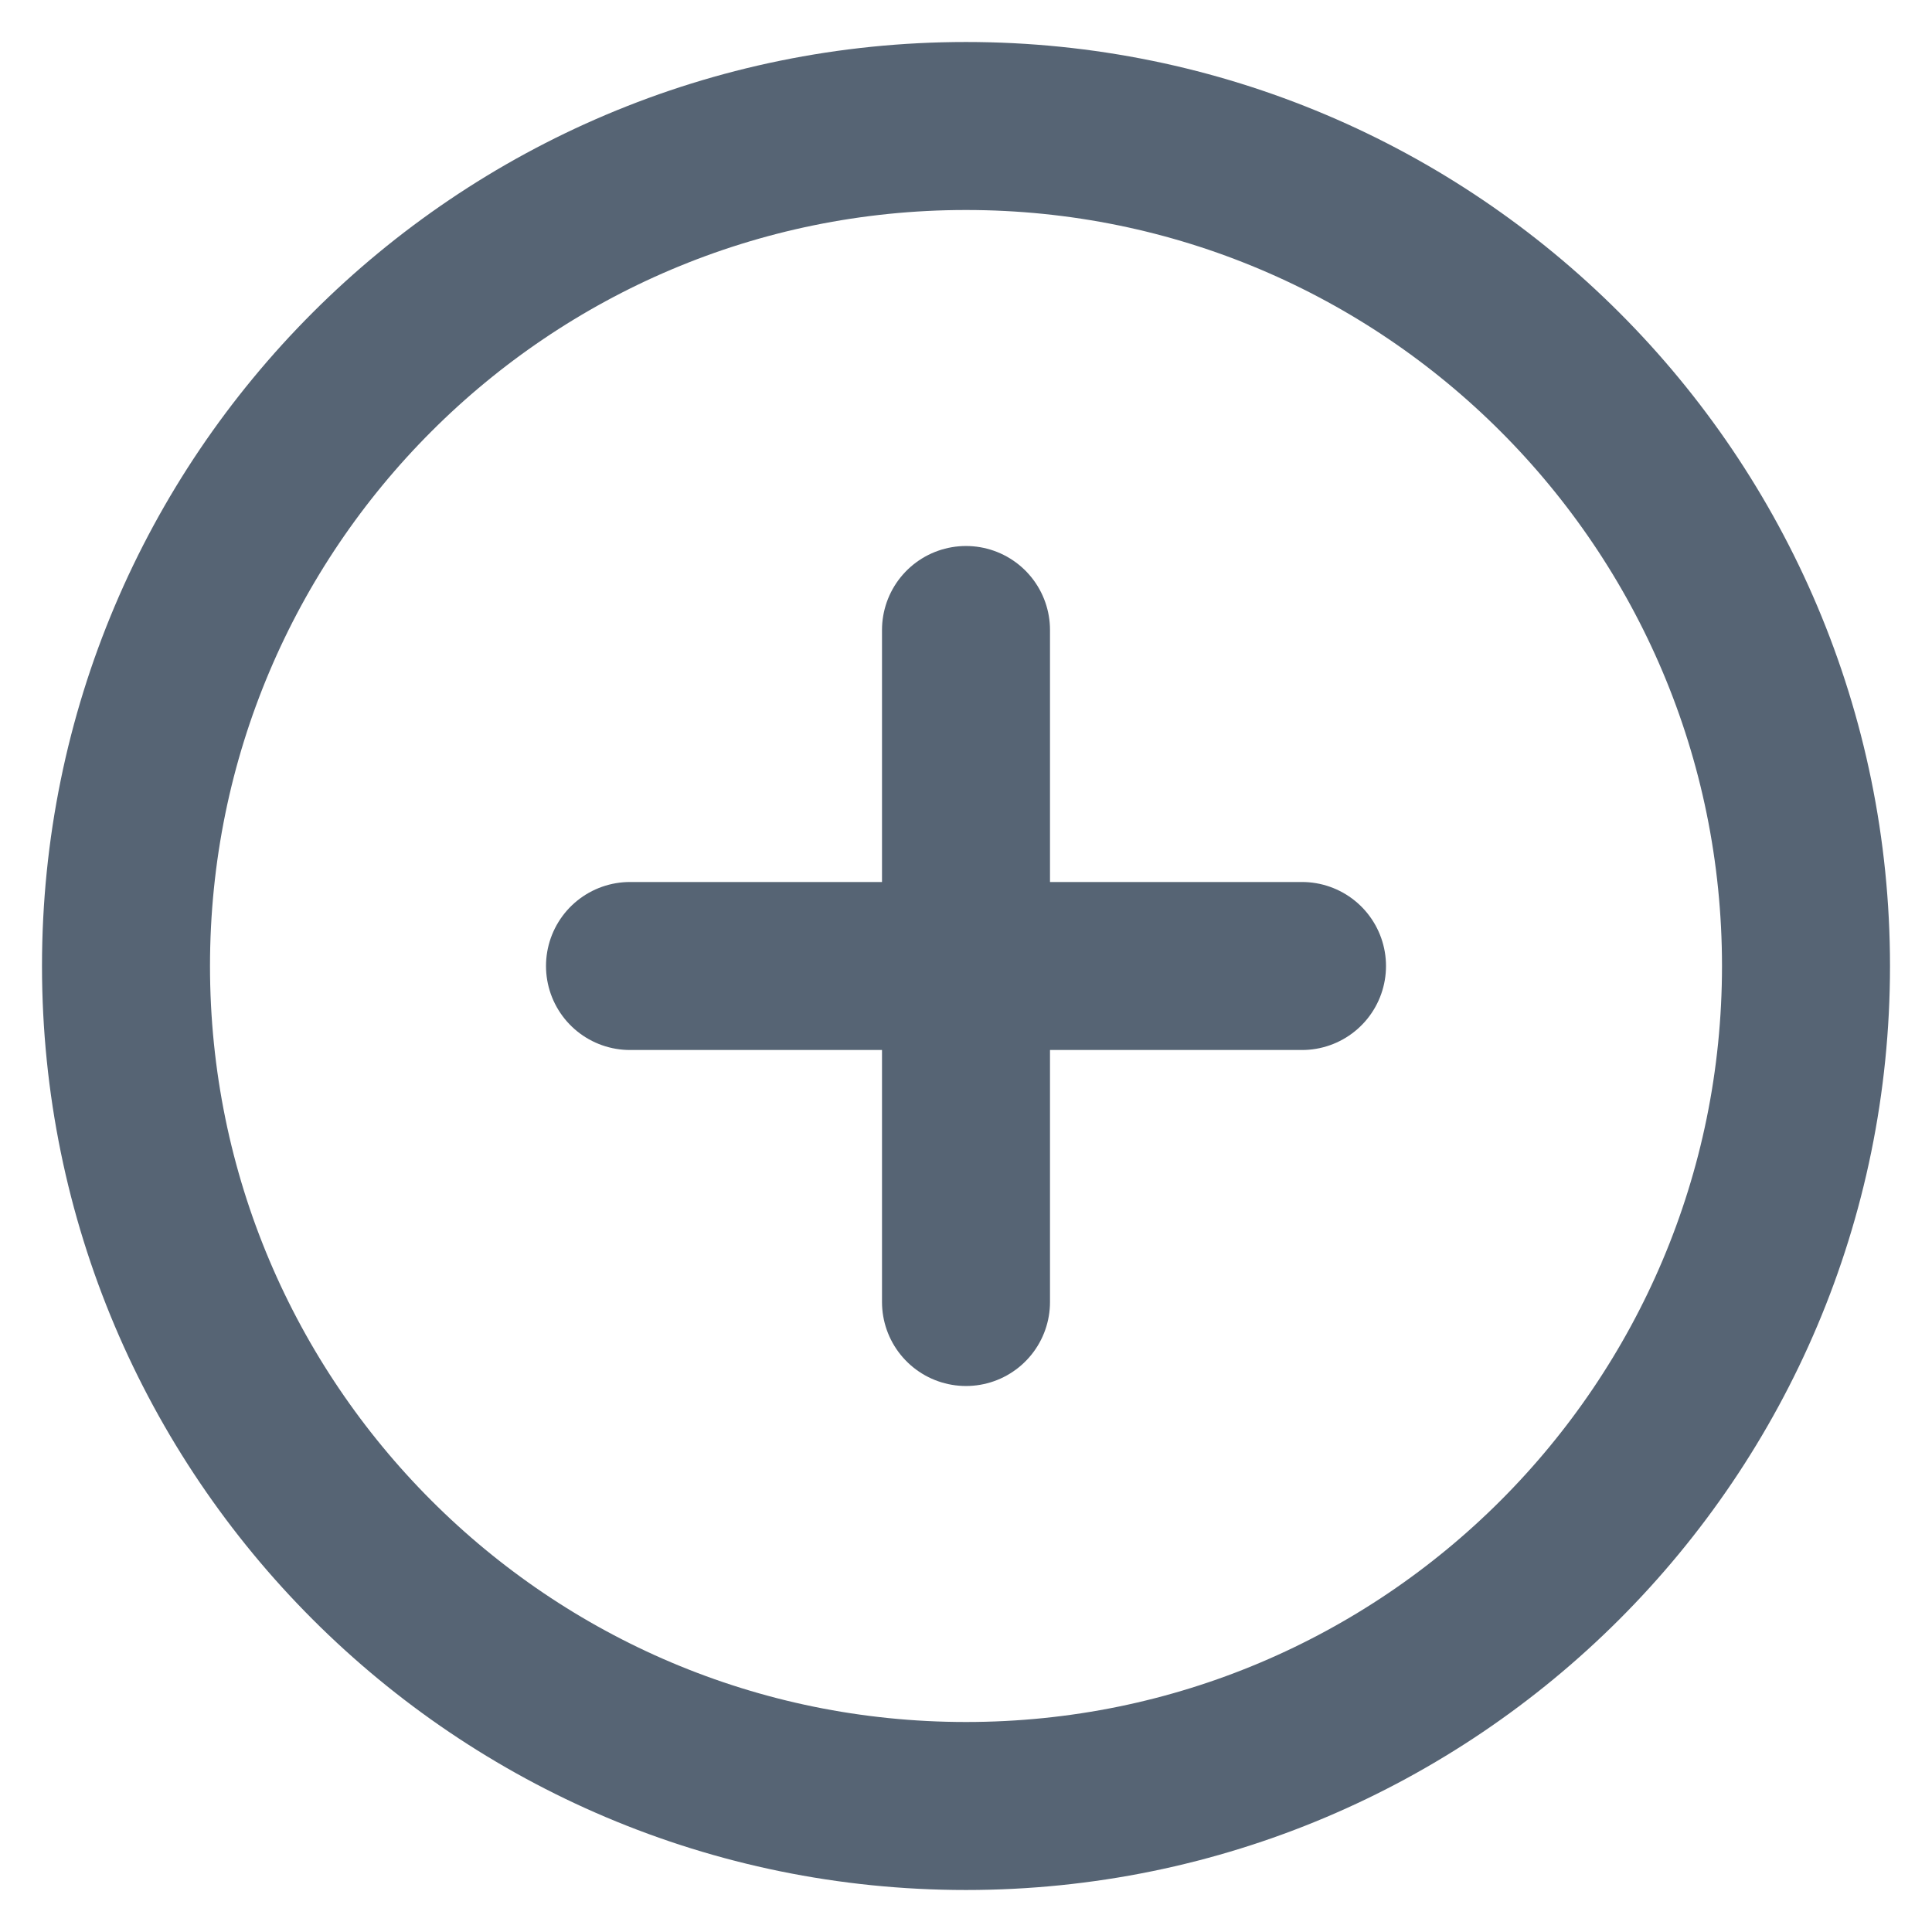 <svg width="23" height="23" viewBox="0 0 23 23" fill="none" xmlns="http://www.w3.org/2000/svg">
<path d="M11.5 21.5C17.023 21.5 21.5 17.023 21.5 11.5C21.5 5.977 17.023 1.5 11.5 1.5C5.977 1.5 1.5 5.977 1.5 11.5C1.5 17.023 5.977 21.5 11.5 21.5Z" stroke="#566474" stroke-width="2" stroke-linecap="round" stroke-linejoin="round"/>
<path d="M11.5 7.5V15.5" stroke="#566474" stroke-width="2" stroke-linecap="round" stroke-linejoin="round"/>
<path d="M7.5 11.5H15.5" stroke="#566474" stroke-width="2" stroke-linecap="round" stroke-linejoin="round"/>
</svg>
